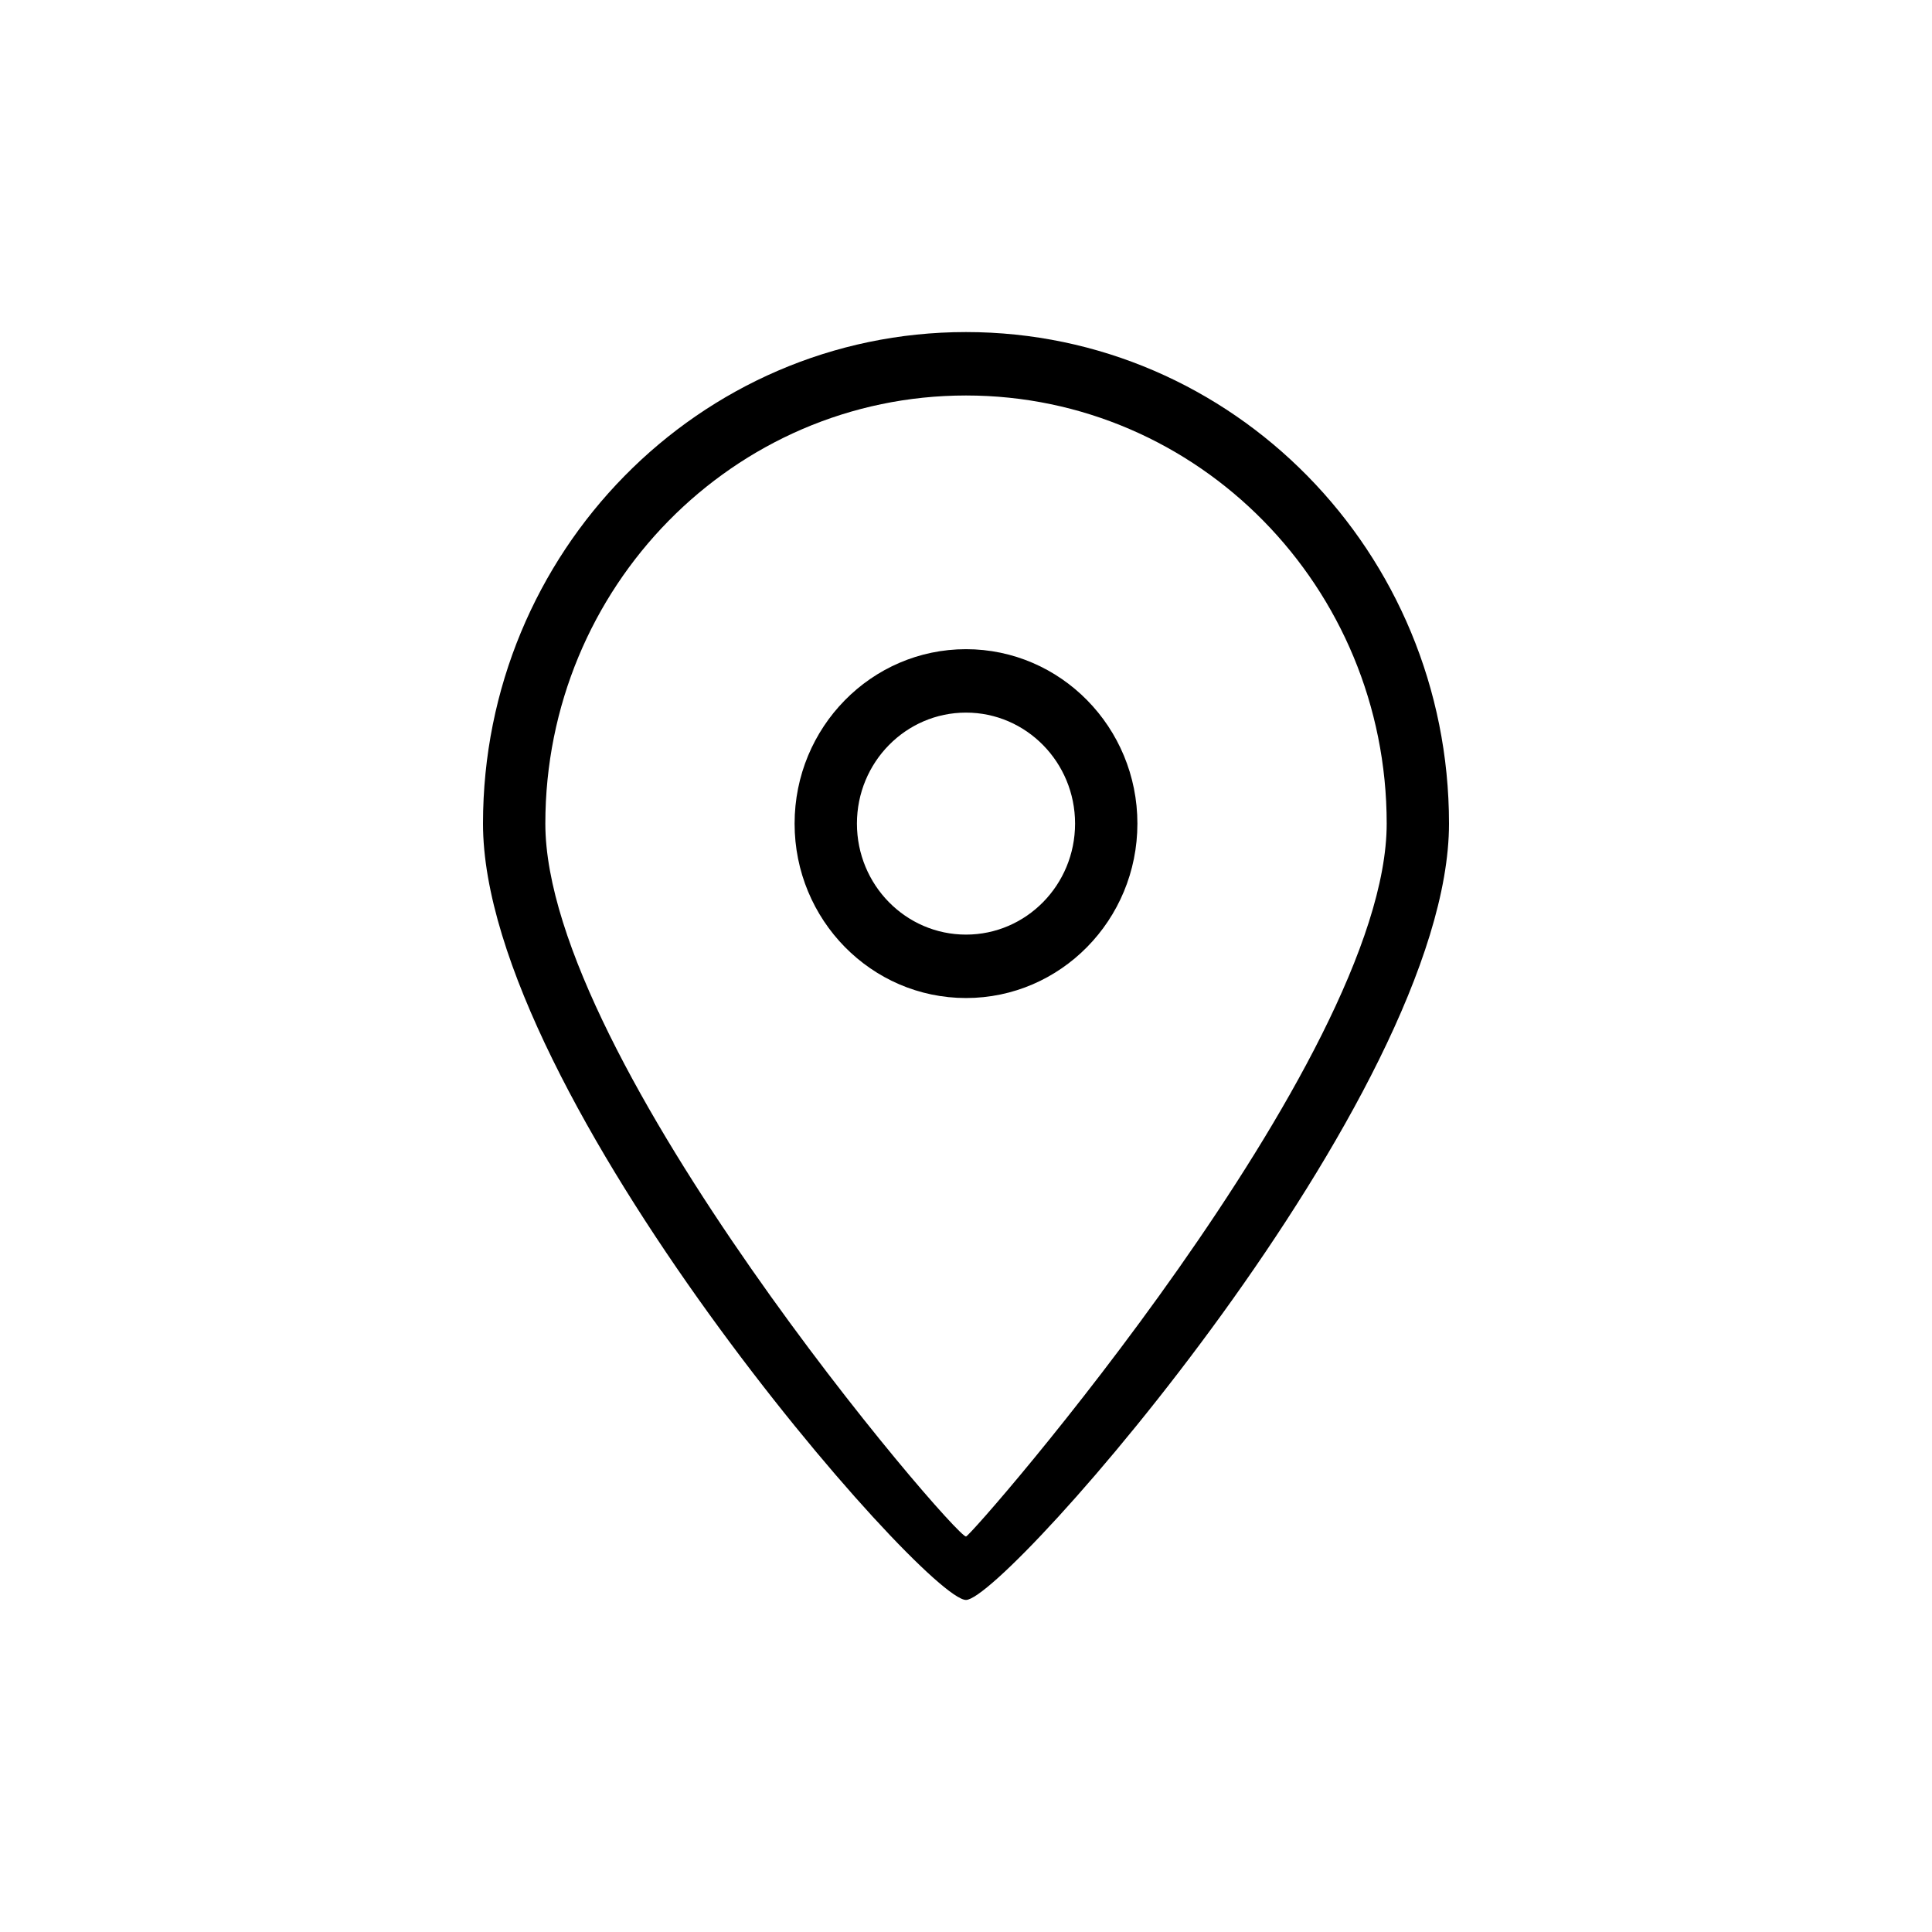 <?xml version="1.0" encoding="UTF-8"?>
<svg width="64px" height="64px" viewBox="0 0 64 64" version="1.1" xmlns="http://www.w3.org/2000/svg" xmlns:xlink="http://www.w3.org/1999/xlink">
    <!-- Generator: Sketch 52.2 (67145) - http://www.bohemiancoding.com/sketch -->
    <title>icon/position_line</title>
    <desc>Created with Sketch.</desc>
    <g id="icon/position_line" stroke="none" stroke-width="1" fill="none" fill-rule="evenodd">
        <g id="iconfont-iconposition(1)" transform="translate(16, 11)" fill="#000000" fill-rule="nonzero">
            <path d="M16,42 C14.61,42 0,25.276 0,16.283 C0,7.291 7.163,0 16,0 C24.837,0 32,7.29 32,16.283 C32,25.277 17.319,42 16,42 Z M16,2.101 C8.304,2.101 2.065,8.452 2.065,16.283 C2.065,24.117 15.61,39.899 16,39.899 C16.18,39.899 29.936,24.117 29.936,16.283 C29.936,8.452 23.697,2.101 16,2.101 Z M16,22.061 C12.865,22.061 10.322,19.474 10.322,16.283 C10.322,13.093 12.865,10.505 16,10.505 C19.135,10.505 21.678,13.093 21.678,16.283 C21.677,19.474 19.135,22.061 16,22.061 Z M16,12.606 C14.005,12.606 12.387,14.253 12.387,16.283 C12.387,18.315 14.005,19.96 16,19.96 C17.995,19.96 19.613,18.315 19.613,16.283 C19.613,14.253 17.995,12.606 16,12.606 Z" id="Shape"></path>
        </g>
    </g>
</svg>